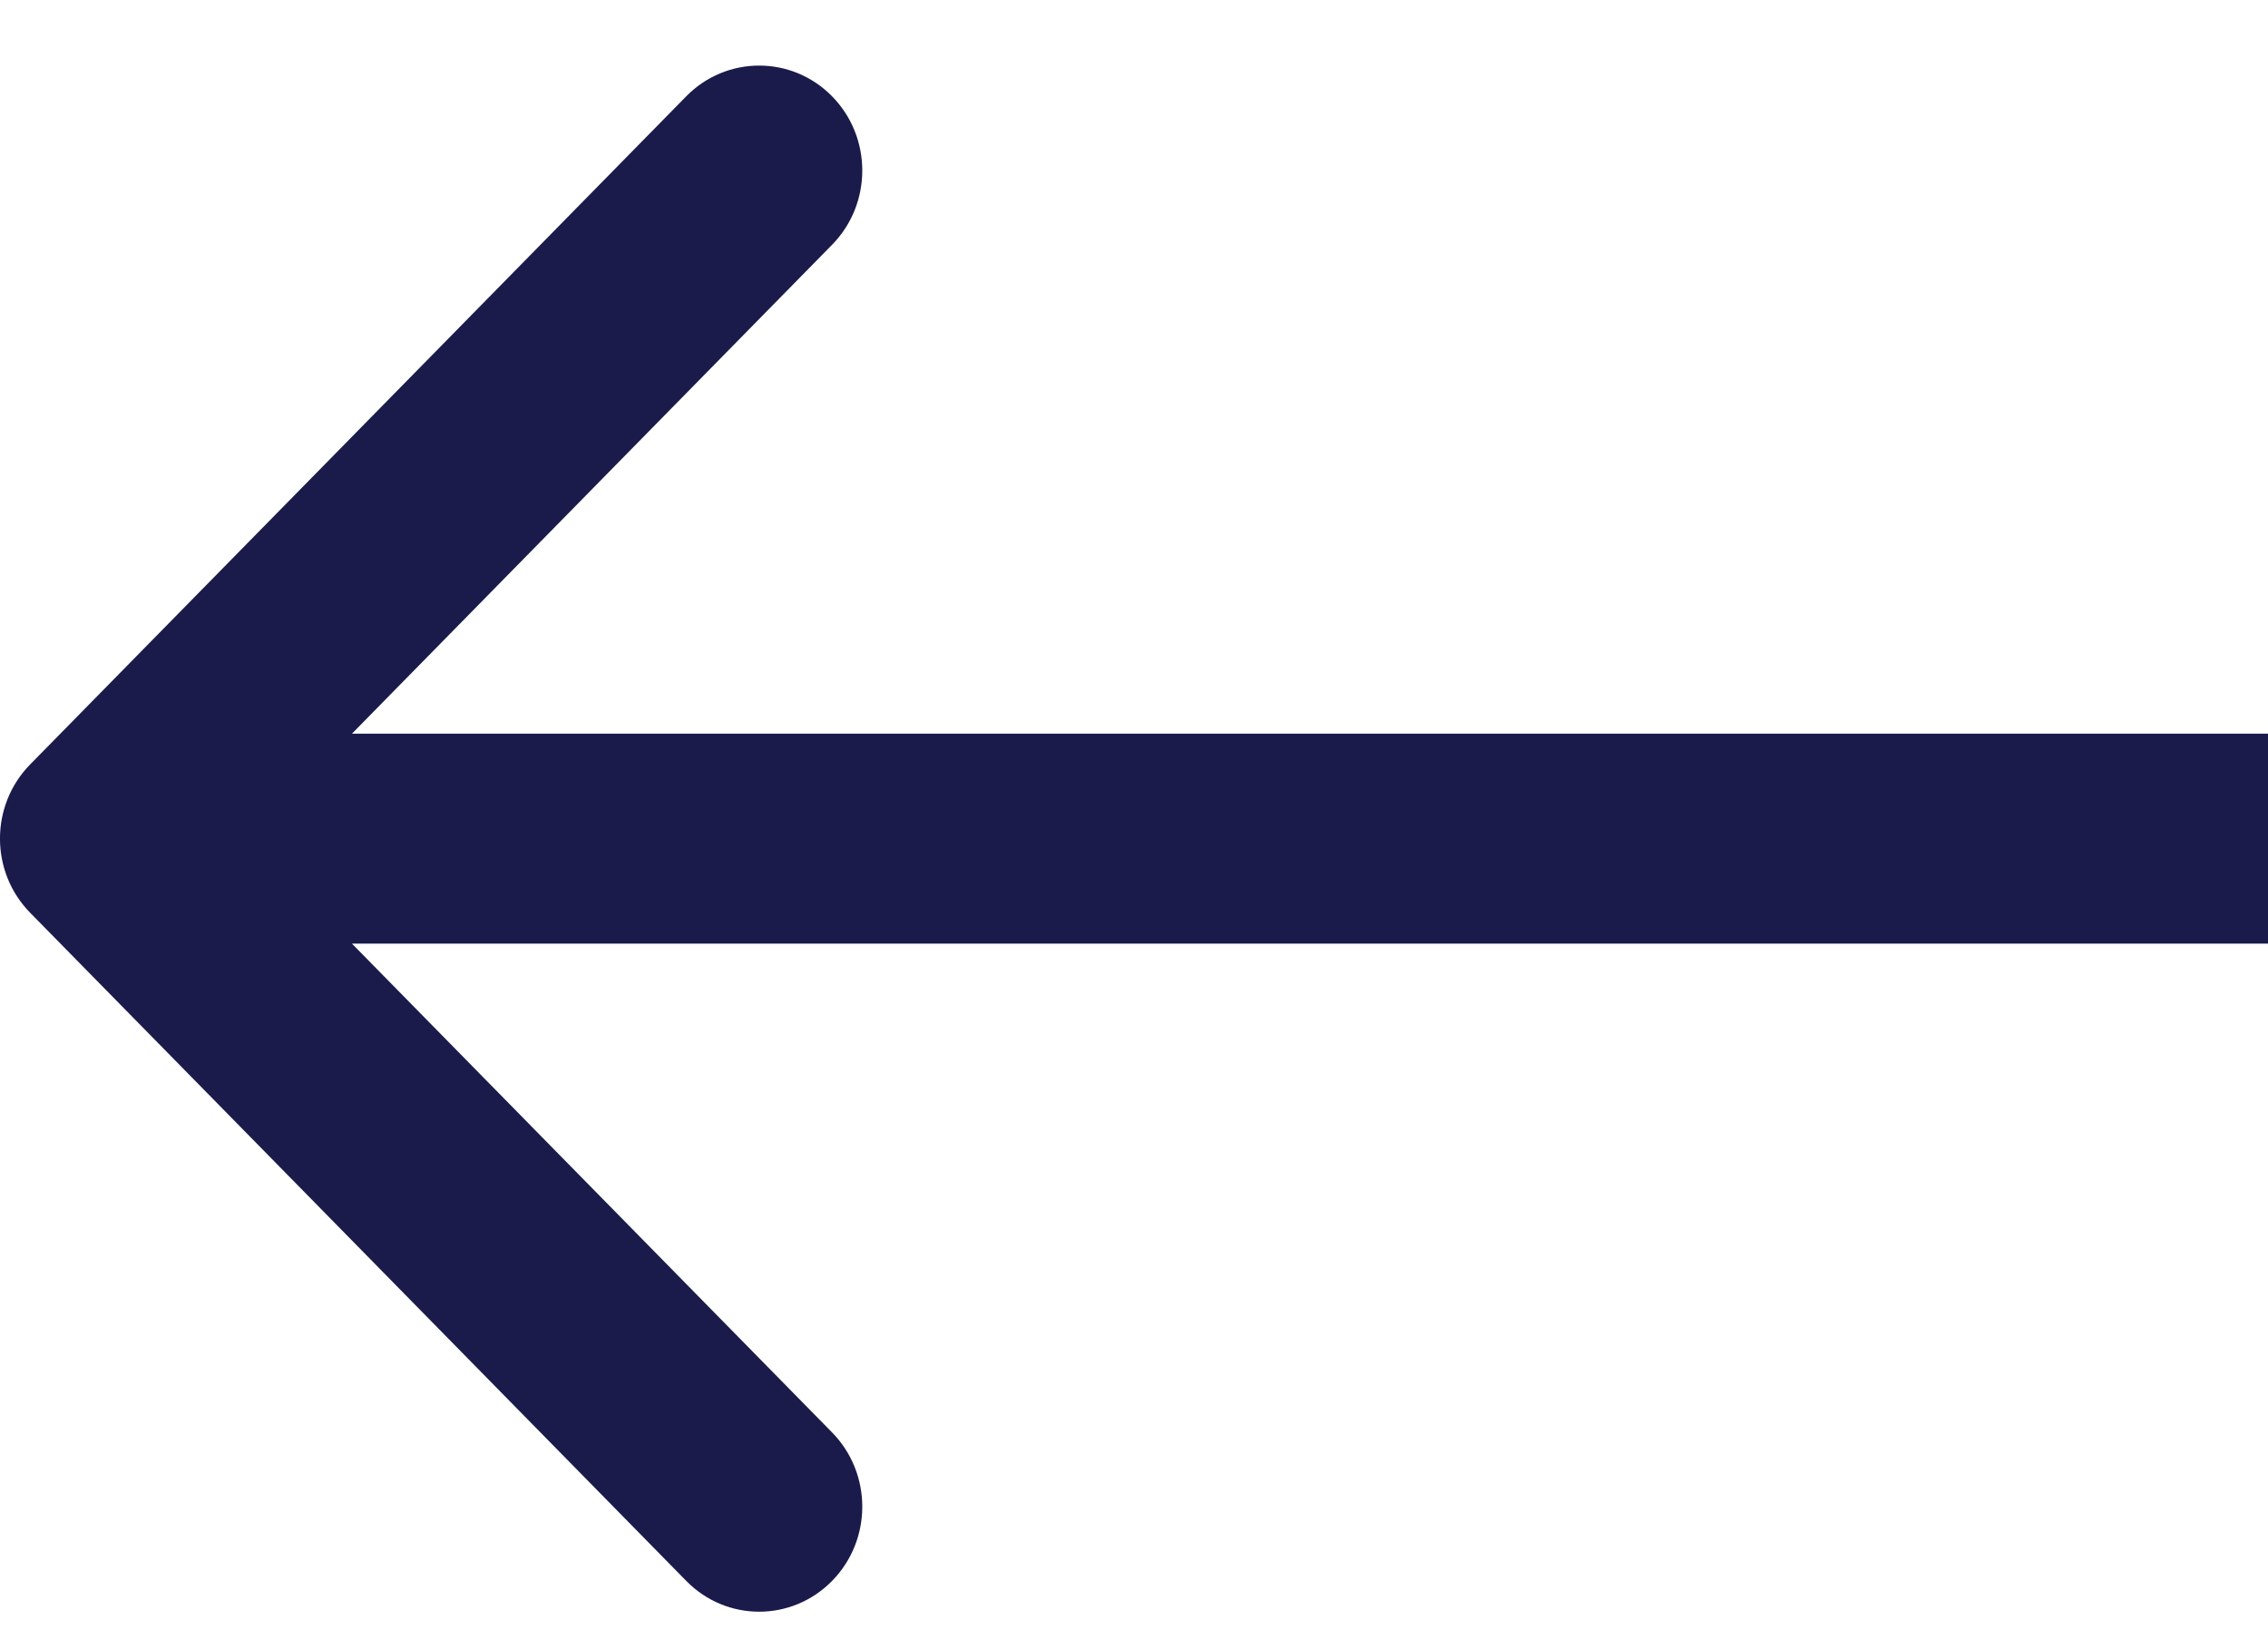 <svg width="22" height="16" viewBox="0 0 22 16" fill="none" xmlns="http://www.w3.org/2000/svg">
<path fill-rule="evenodd" clip-rule="evenodd" d="M6.657 0.934L0.293 7.416C-0.098 7.814 -0.098 8.458 0.293 8.856L6.657 15.338C7.047 15.736 7.681 15.736 8.071 15.338C8.462 14.94 8.462 14.295 8.071 13.897L3.414 9.155H22V7.118H3.414L8.071 2.375C8.462 1.977 8.462 1.332 8.071 0.934C7.681 0.537 7.047 0.537 6.657 0.934Z" fill="#1A1B4B"/>
</svg>
